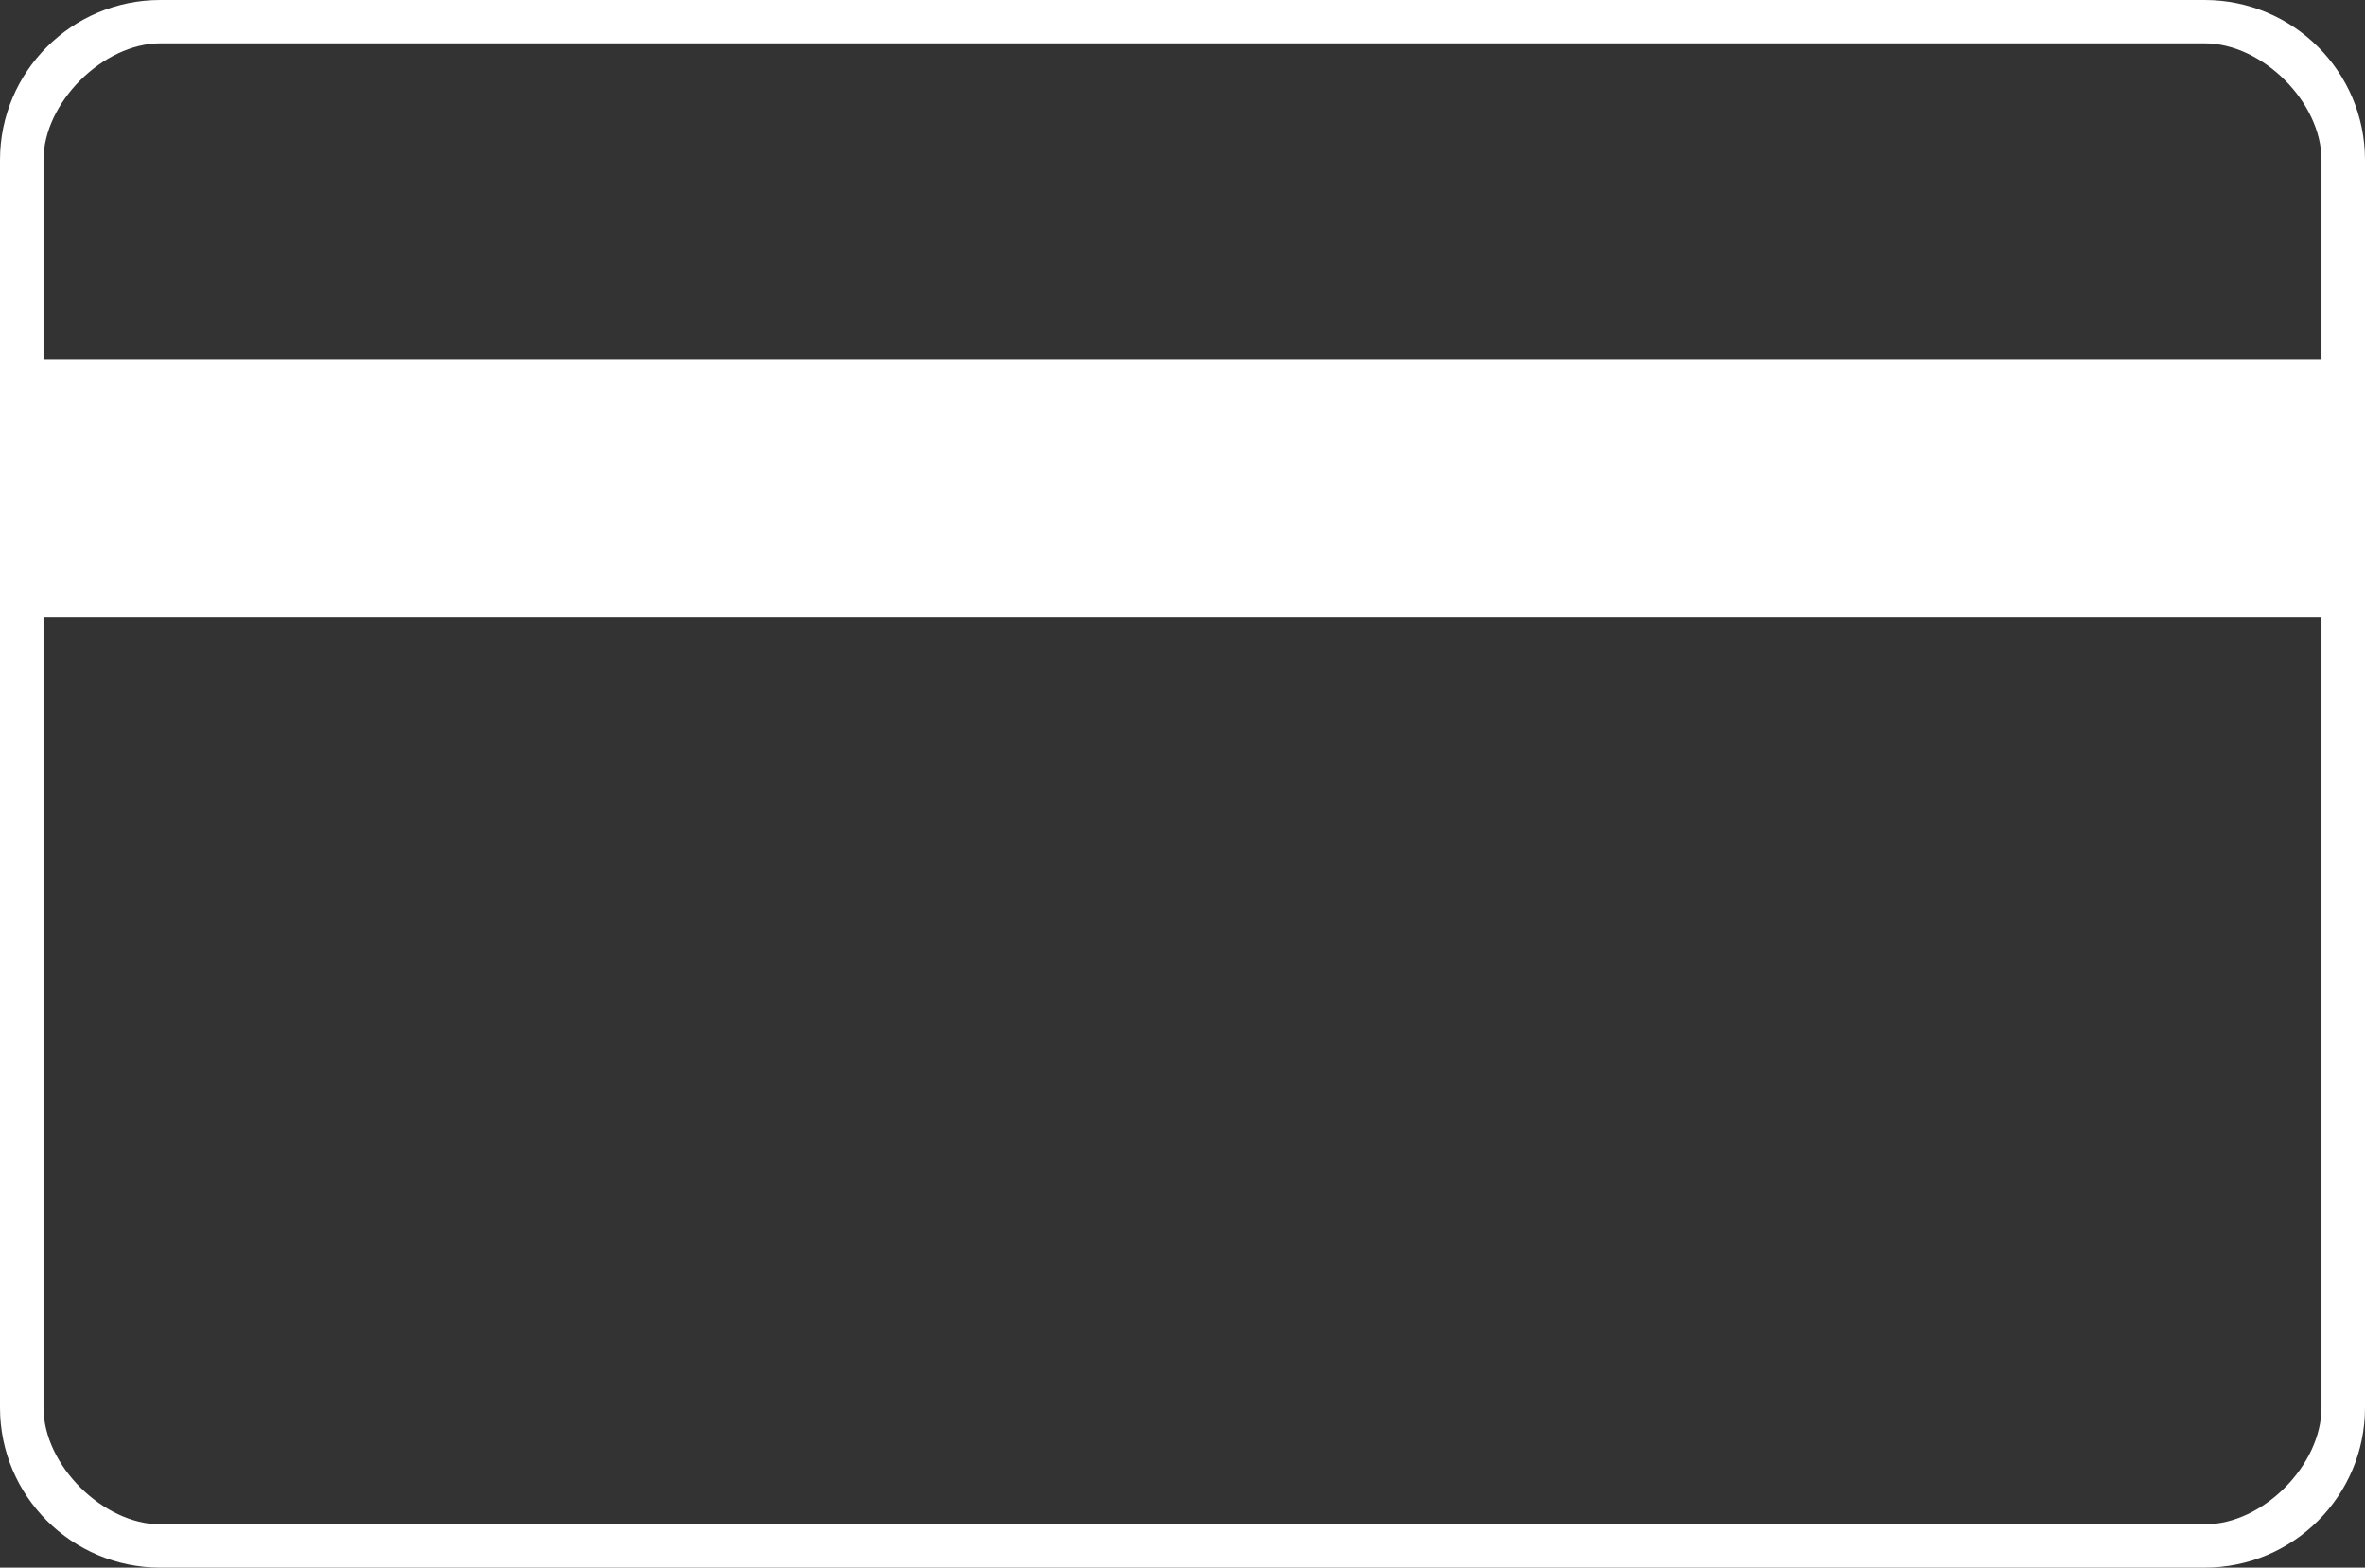 <?xml version="1.0" encoding="UTF-8"?>
<svg width="92px" height="61px" viewBox="0 0 92 61" version="1.1" xmlns="http://www.w3.org/2000/svg" xmlns:xlink="http://www.w3.org/1999/xlink">
    <rect x="0" y="0" width="92" height="61" fill="#333333" stroke="none"/>
    <!-- Generator: Sketch 52.5 (67469) - http://www.bohemiancoding.com/sketch -->
    <title>tarjeta-credito</title>
    <desc>Created with Sketch.</desc>
    <g id="Page-1" stroke="none" stroke-width="1" fill="none" fill-rule="evenodd">
        <g id="tarjeta-credito" fill="#FFFFFF">
            <path d="M6.237,1.685 C4.014,1.685 1.692,3.986 1.692,6.227 L1.692,54.773 C1.692,57.022 4.018,59.315 6.237,59.315 L85.763,59.315 C88.055,59.315 90.308,56.989 90.308,54.773 L90.308,6.227 C90.308,3.97 88.005,1.685 85.763,1.685 L6.237,1.685 Z M6.237,0 L85.763,0 C89.208,0 92,2.789 92,6.227 L92,54.773 C92,58.211 89.208,61 85.763,61 L6.237,61 C2.792,61 0,58.211 0,54.773 L0,6.227 C0,2.789 2.792,0 6.237,0 Z" id="Stroke-1" fill-rule="nonzero"></path>
            <polygon id="Fill-3" points="0 24 92 24 92 14 0 14"></polygon>
        </g>
    </g>
</svg>